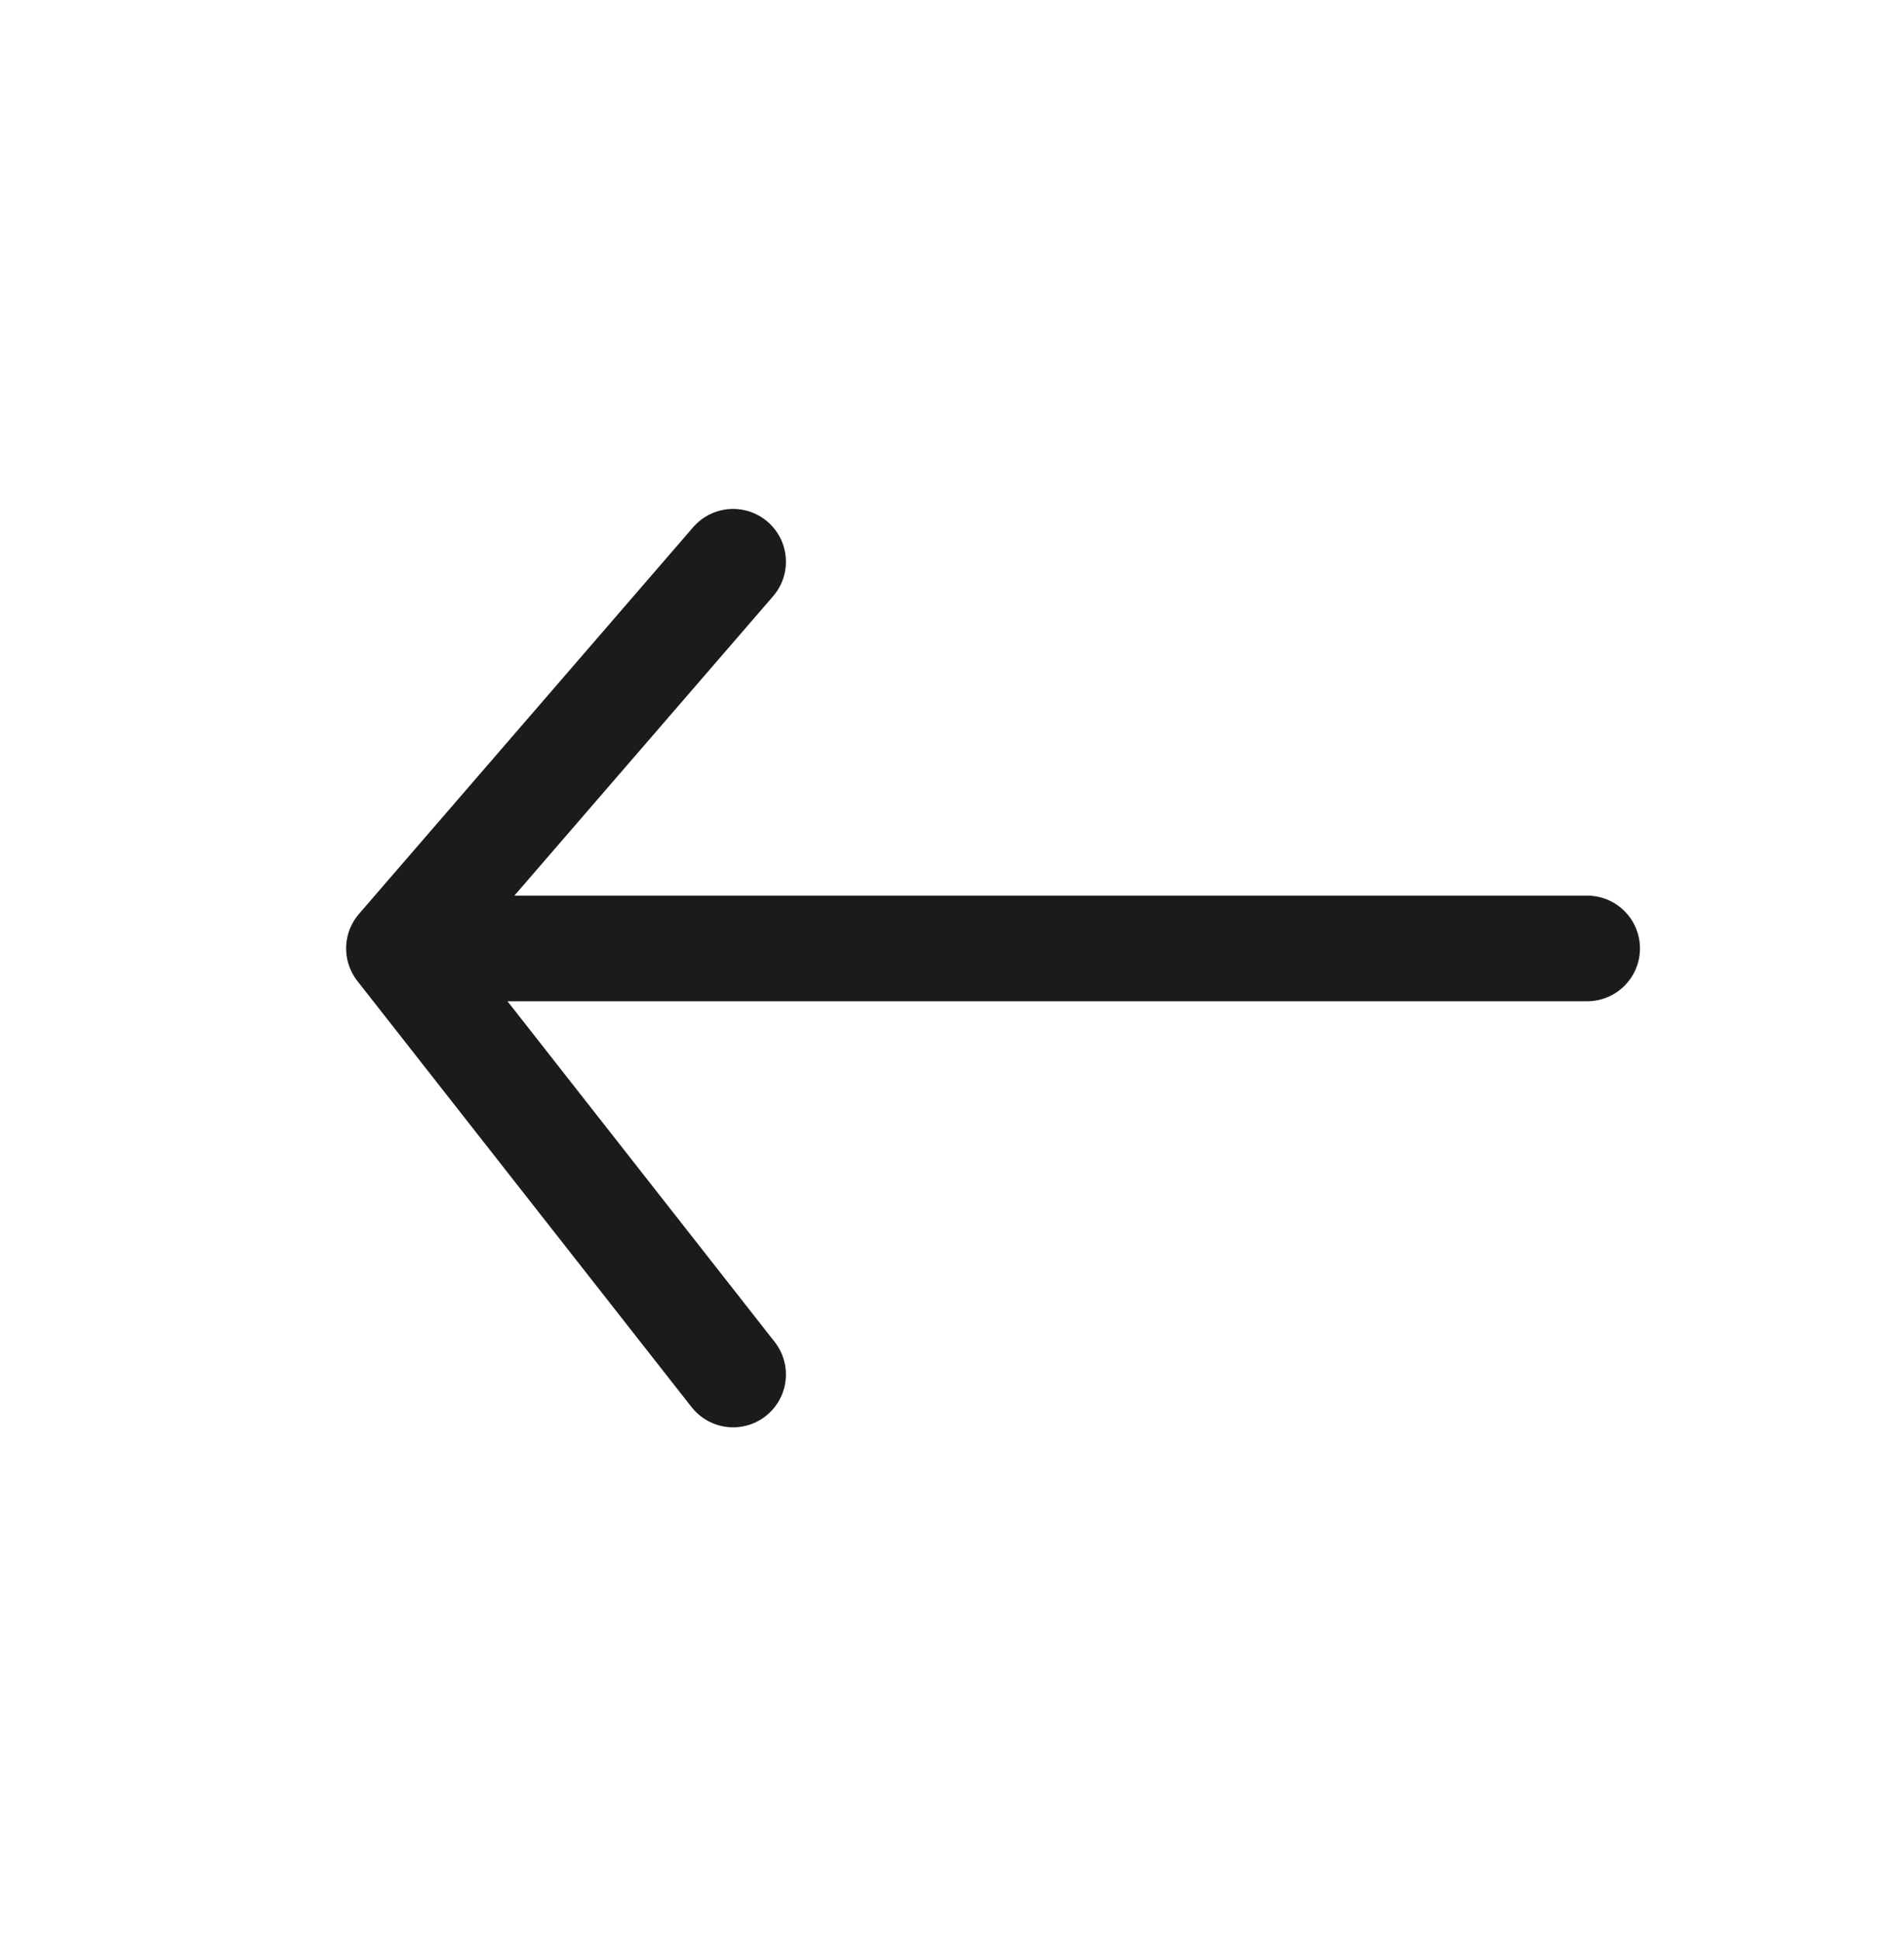 <?xml version="1.0" encoding="UTF-8" standalone="no"?><svg width='53' height='54' viewBox='0 0 53 54' fill='none' xmlns='http://www.w3.org/2000/svg'>
<path d='M11.105 26.398L20.407 38.257M44.18 26.398H11.105H44.18ZM11.105 26.398L20.407 15.635L11.105 26.398Z' stroke='#1B1B1B' stroke-width='2.94' stroke-linecap='round' stroke-linejoin='round'/>
</svg>
